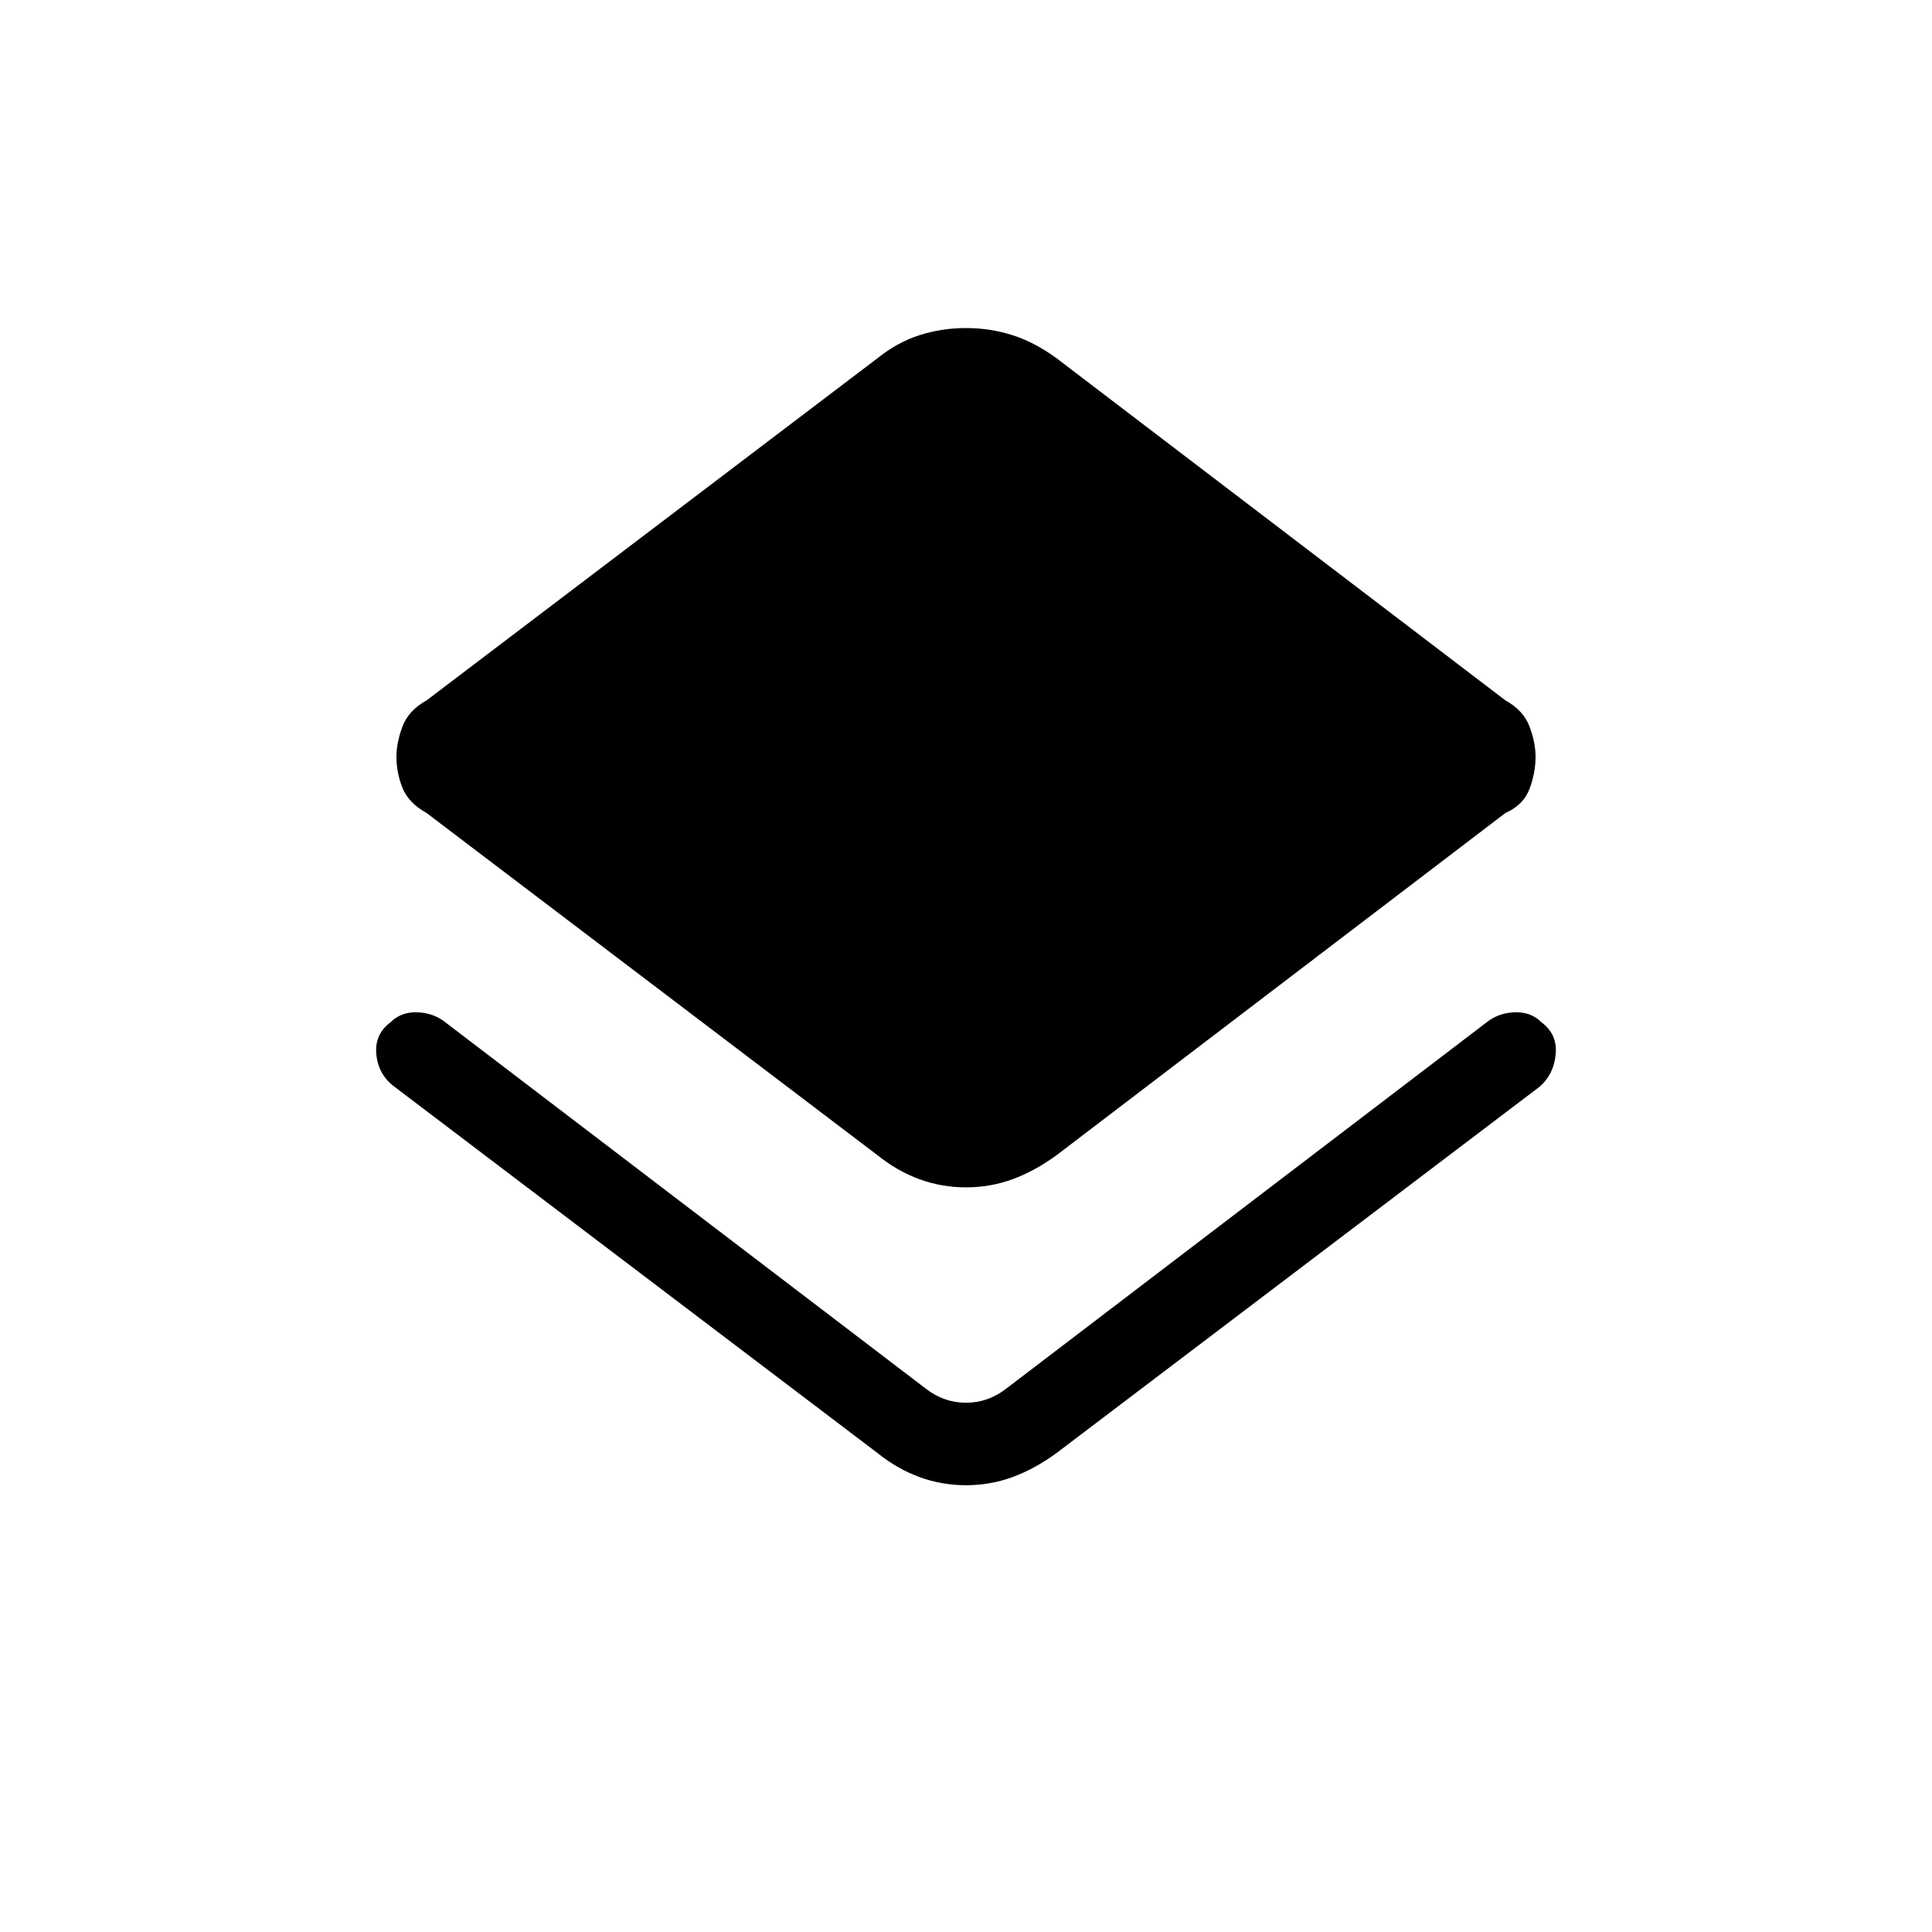 <svg xmlns="http://www.w3.org/2000/svg" height="40" width="40"><path d="M20 30.75Q19.5 30.75 19.042 30.583Q18.583 30.417 18.167 30.083L8.167 22.5Q7.833 22.25 7.792 21.833Q7.75 21.417 8.083 21.167Q8.292 20.958 8.604 20.958Q8.917 20.958 9.167 21.125L19.167 28.75Q19.542 29.042 20 29.042Q20.458 29.042 20.833 28.75L30.833 21.125Q31.083 20.958 31.396 20.958Q31.708 20.958 31.917 21.167Q32.25 21.417 32.208 21.833Q32.167 22.25 31.875 22.5L21.875 30.083Q21.417 30.417 20.958 30.583Q20.5 30.75 20 30.75ZM20 24.583Q19.5 24.583 19.042 24.417Q18.583 24.25 18.167 23.917L8.833 16.833Q8.458 16.625 8.333 16.312Q8.208 16 8.208 15.667Q8.208 15.375 8.333 15.042Q8.458 14.708 8.833 14.5L18.167 7.417Q18.583 7.083 19.042 6.938Q19.5 6.792 20 6.792Q20.5 6.792 20.958 6.938Q21.417 7.083 21.875 7.417L31.167 14.5Q31.542 14.708 31.667 15.042Q31.792 15.375 31.792 15.667Q31.792 16 31.667 16.333Q31.542 16.667 31.167 16.833L21.875 23.917Q21.417 24.25 20.958 24.417Q20.5 24.583 20 24.583Z"/></svg>
